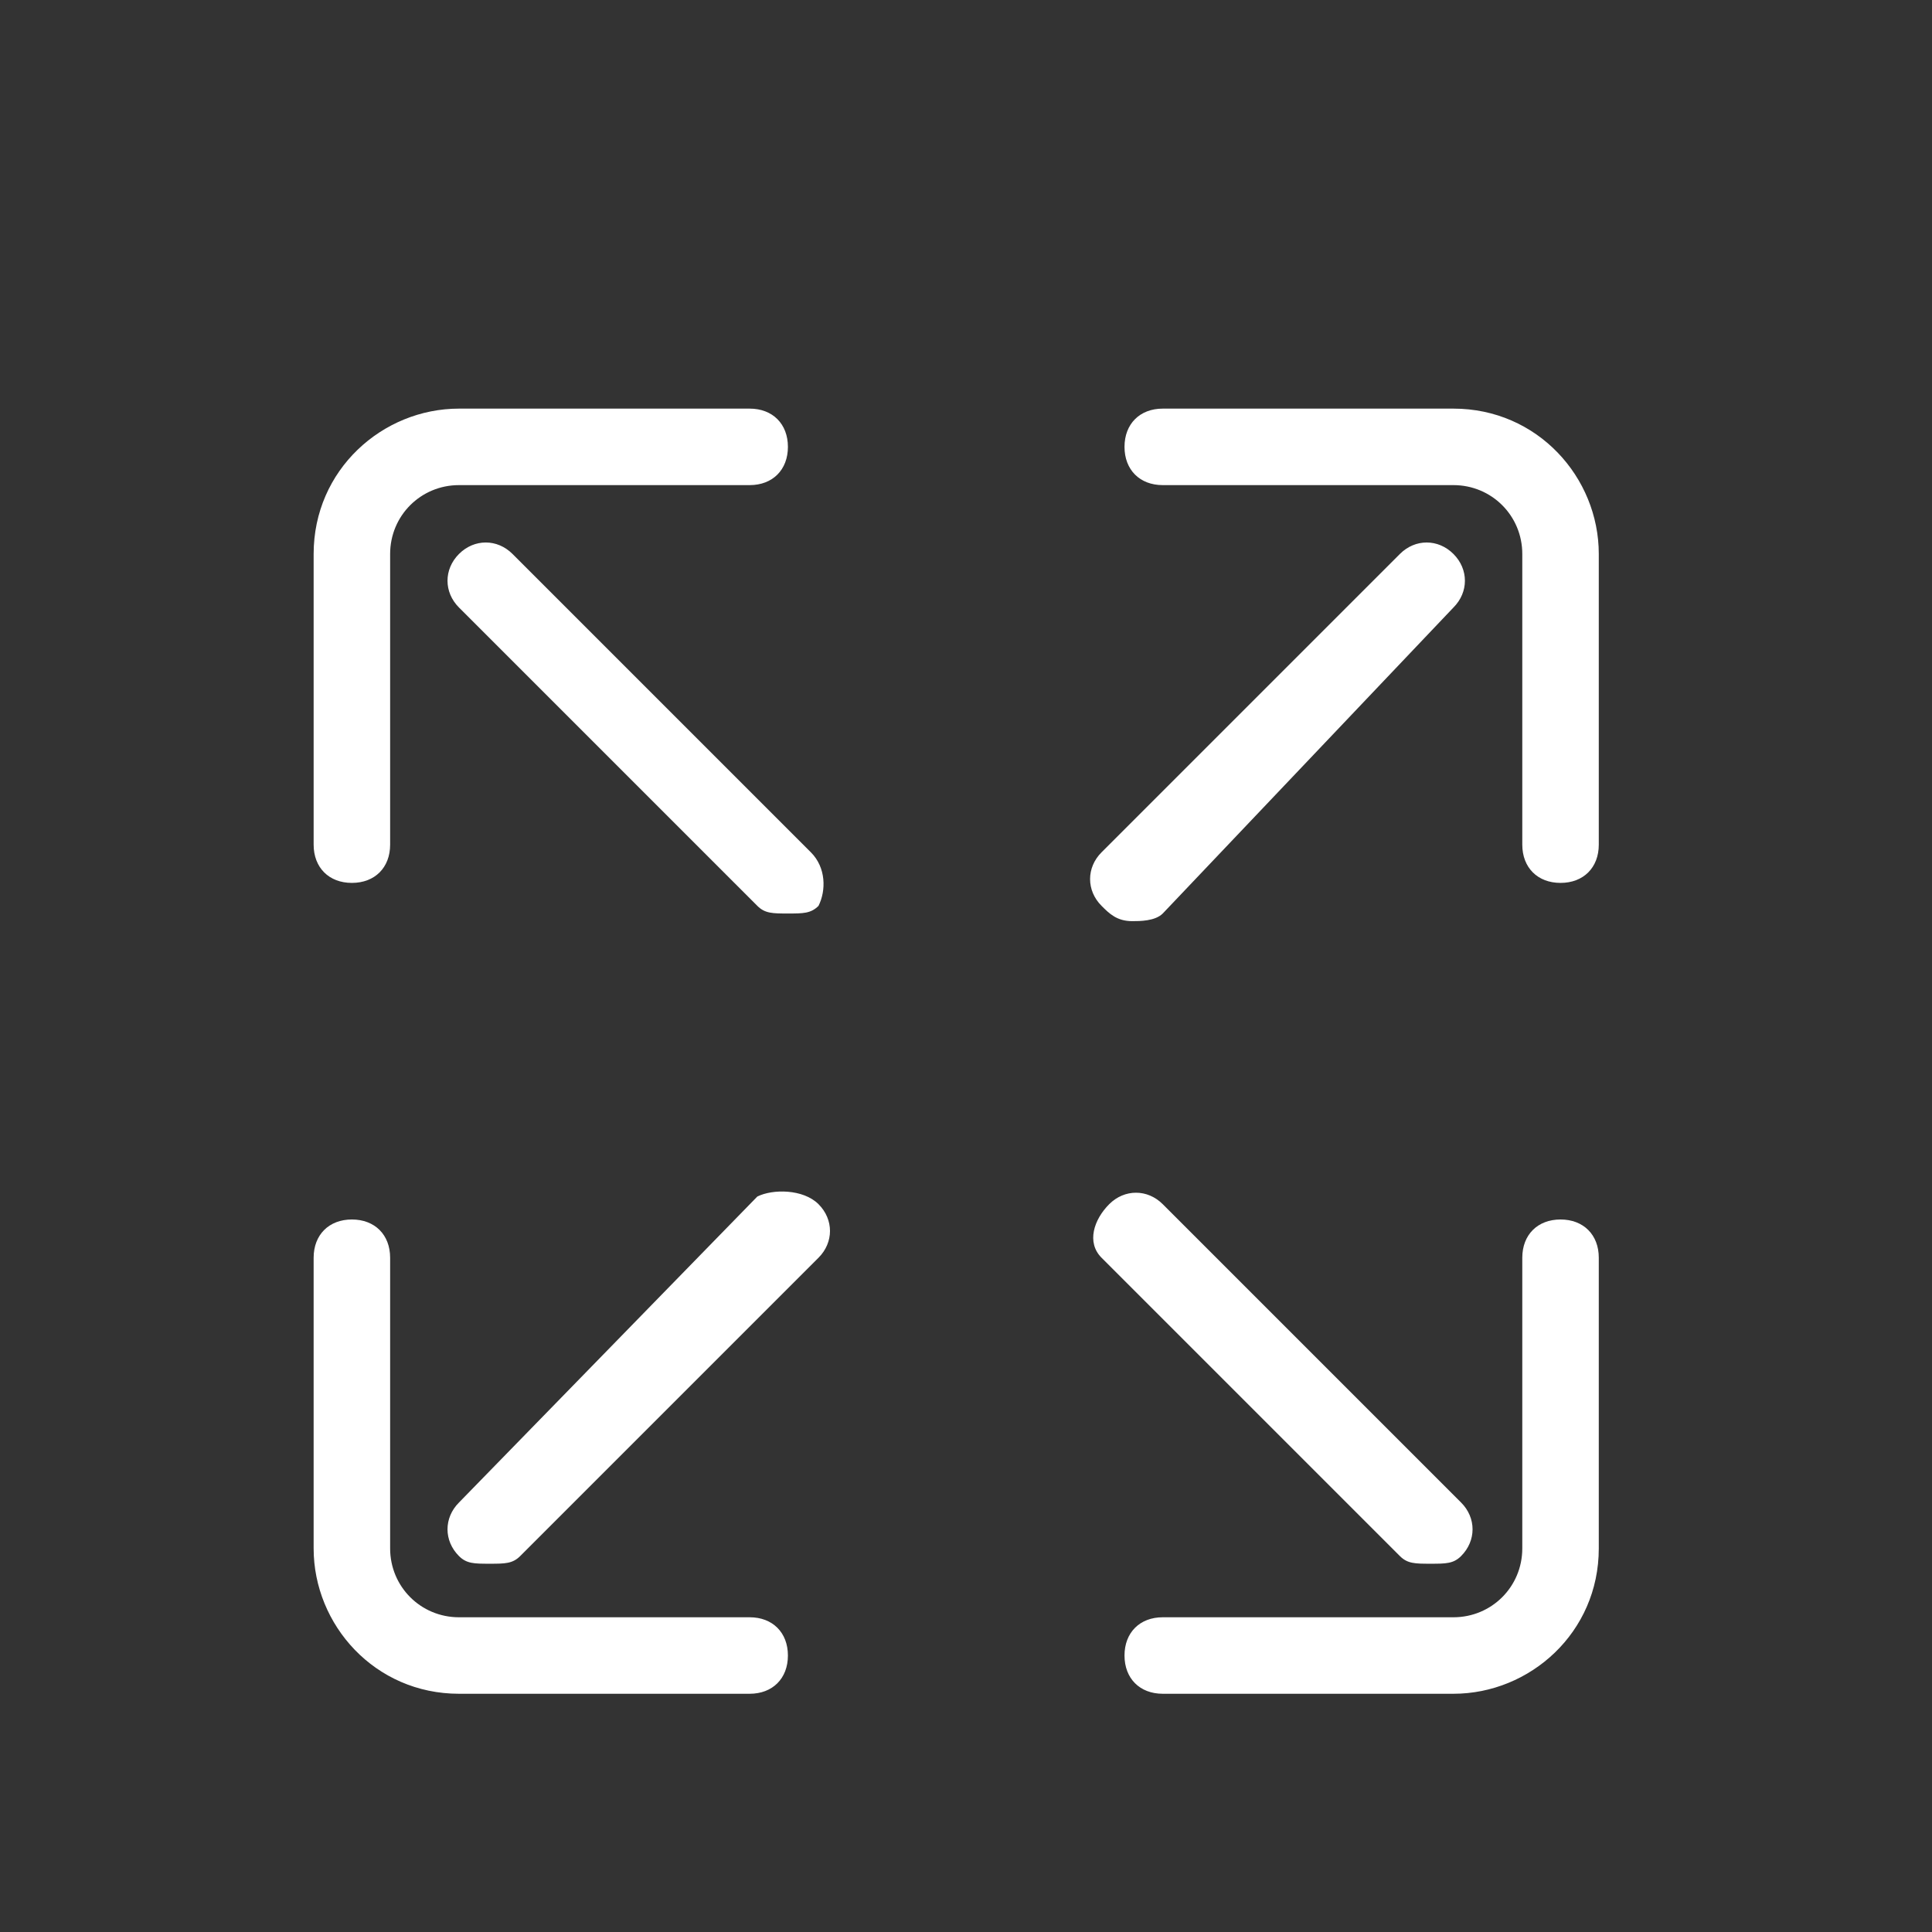 <?xml version="1.0" standalone="no"?><!DOCTYPE svg PUBLIC "-//W3C//DTD SVG 1.1//EN" "http://www.w3.org/Graphics/SVG/1.1/DTD/svg11.dtd"><svg width="30" height="30" viewBox="0 0 30 30" version="1.1" xmlns="http://www.w3.org/2000/svg" xmlns:xlink="http://www.w3.org/1999/xlink"><rect x="0" y="0" width="30" height="30" fill="#333333" stroke="none"/><defs><style type="text/css"><![CDATA[
@font-face { font-family: ifont; src: url("http://at.alicdn.com/t/font_1442373896_4754455.eot?#iefix") format("embedded-opentype"), url("http://at.alicdn.com/t/font_1442373896_4754455.woff") format("woff"), url("http://at.alicdn.com/t/font_1442373896_4754455.ttf") format("truetype"), url("http://at.alicdn.com/t/font_1442373896_4754455.svg#ifont") format("svg"); }

]]></style></defs><g class="transform-group"><g transform="scale(0.029, 0.029)"><path d="M401.408 218.794h-155.648c-40.96 0-77.824 32.768-77.824 77.824v155.648c0 12.288 8.192 20.48 20.48 20.48s20.48-8.192 20.48-20.48v-155.648c0-20.48 16.384-36.864 36.864-36.864h155.648c12.288 0 20.48-8.192 20.48-20.48s-8.192-20.48-20.48-20.48zM856.064 296.618c0-40.96-32.768-77.824-77.824-77.824h-155.648c-12.288 0-20.48 8.192-20.48 20.48s8.192 20.48 20.48 20.48h155.648c20.48 0 36.864 16.384 36.864 36.864v155.648c0 12.288 8.192 20.48 20.48 20.48s20.48-8.192 20.48-20.48v-155.648zM856.064 829.098v-155.648c0-12.288-8.192-20.48-20.48-20.48s-20.48 8.192-20.48 20.48v155.648c0 20.48-16.384 36.864-36.864 36.864h-155.648c-12.288 0-20.48 8.192-20.48 20.48s8.192 20.48 20.48 20.48h155.648c40.96 0 77.824-32.768 77.824-77.824zM167.936 829.098c0 40.96 32.768 77.824 77.824 77.824h155.648c12.288 0 20.48-8.192 20.48-20.48s-8.192-20.48-20.48-20.48h-155.648c-20.48 0-36.864-16.384-36.864-36.864v-155.648c0-12.288-8.192-20.48-20.48-20.48s-20.48 8.192-20.48 20.48v155.648zM434.176 456.362l-159.744-159.744c-8.192-8.192-20.48-8.192-28.672 0s-8.192 20.48 0 28.672l159.744 159.744c4.096 4.096 8.192 4.096 16.384 4.096s12.288 0 16.384-4.096c4.096-8.192 4.096-20.48-4.096-28.672zM589.824 673.45l159.744 159.744c4.096 4.096 8.192 4.096 16.384 4.096s12.288 0 16.384-4.096c8.192-8.192 8.192-20.48 0-28.672l-159.744-159.744c-8.192-8.192-20.48-8.192-28.672 0s-12.288 20.48-4.096 28.672zM606.208 493.226c4.096 0 12.288 0 16.384-4.096l155.648-163.84c8.192-8.192 8.192-20.48 0-28.672s-20.48-8.192-28.672 0l-159.744 159.744c-8.192 8.192-8.192 20.48 0 28.672 4.096 4.096 8.192 8.192 16.384 8.192zM405.504 640.682l-159.744 163.84c-8.192 8.192-8.192 20.48 0 28.672 4.096 4.096 8.192 4.096 16.384 4.096s12.288 0 16.384-4.096l159.744-159.744c8.192-8.192 8.192-20.48 0-28.672s-24.576-8.192-32.768-4.096z" fill="#ffffff"></path></g></g></svg>